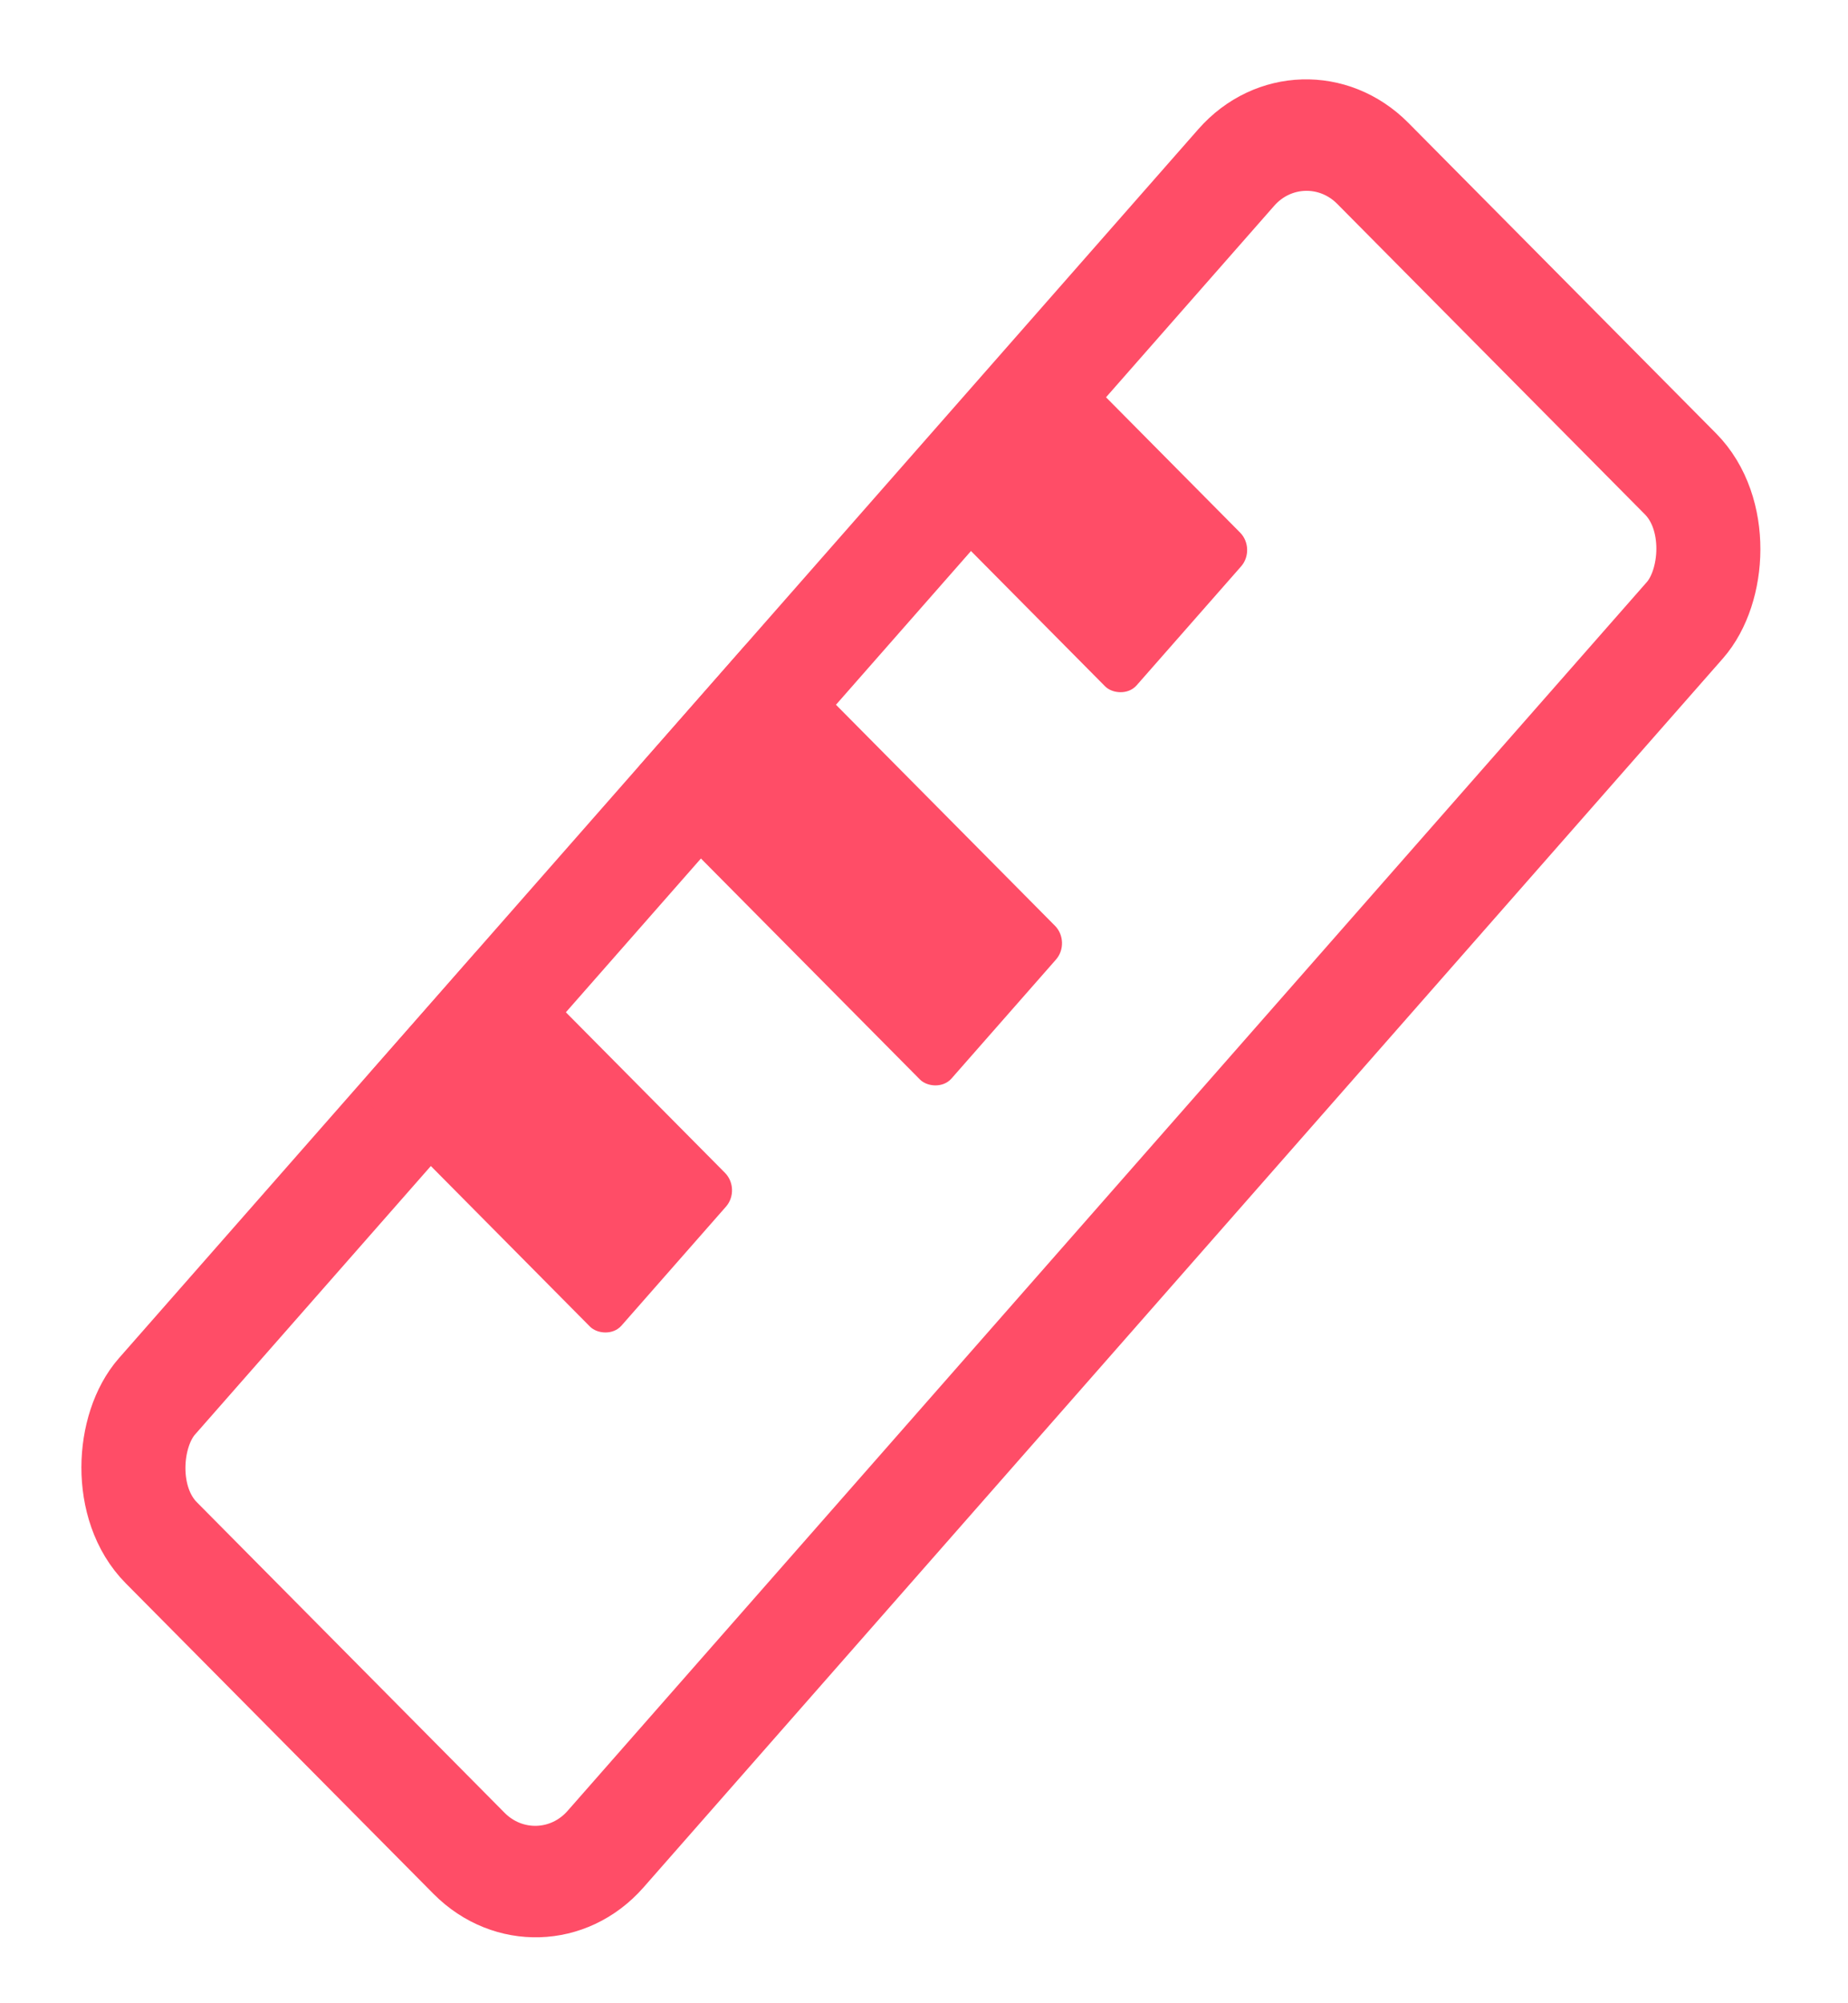 <svg width="24" height="26" viewBox="0 0 24 26" fill="none" xmlns="http://www.w3.org/2000/svg">
<rect x="-0.03" y="-1.023" width="8.276" height="23.839" rx="1.3" transform="matrix(-0.704 -0.71 0.66 -0.751 7.66 24.187)" stroke="#FF4D67" stroke-width="1.4"/>
<rect width="2.657" height="4.632" rx="0.3" transform="matrix(0.66 -0.751 0.704 0.71 4.612 14.142)" fill="#FF4D67"/>
<rect width="2.657" height="5.738" rx="0.3" transform="matrix(0.66 -0.751 0.704 0.71 8.119 10.15)" fill="#FF4D67"/>
<rect width="2.657" height="4.166" rx="0.3" transform="matrix(0.66 -0.751 0.704 0.71 11.63 6.163)" fill="#FF4D67"/>
</svg>
